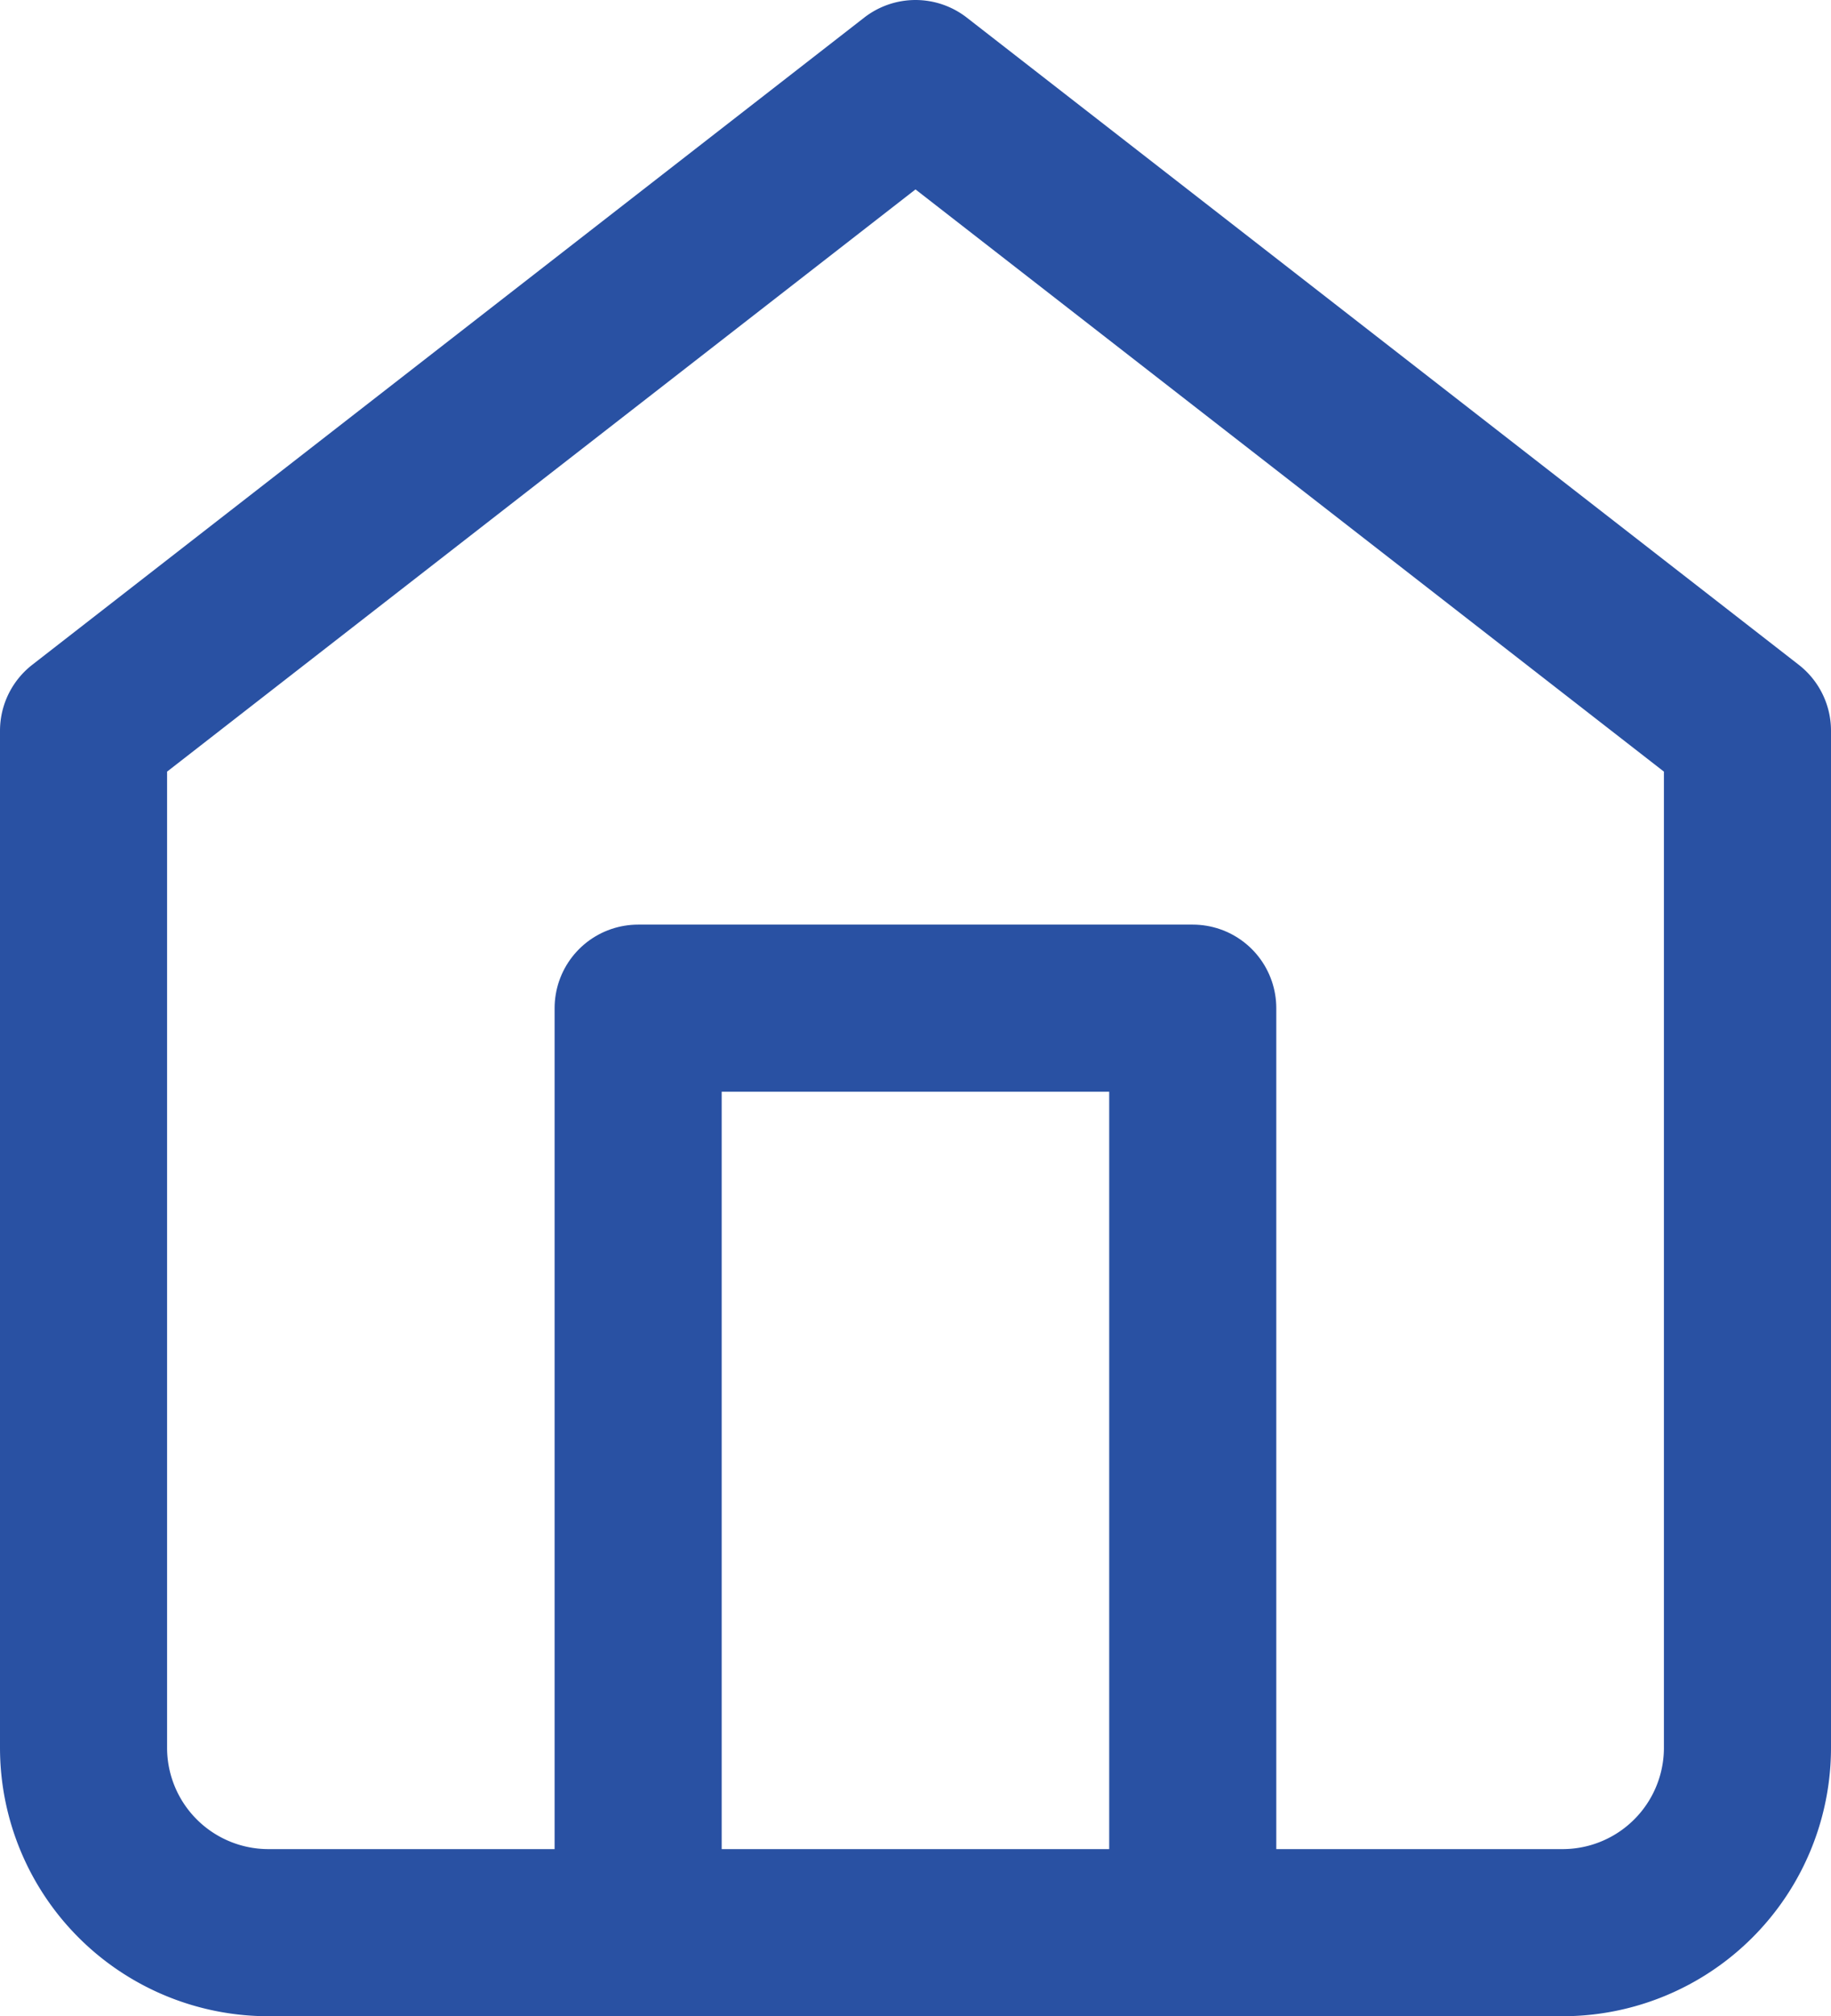 <svg xmlns="http://www.w3.org/2000/svg" width="16.438" height="18.097" viewBox="0 0 16.438 18.097">
  <g id="Icon_feather-home" data-name="Icon feather-home" transform="translate(-3.75 -2.25)">
    <path id="Path_2224" data-name="Path 2224" d="M4.5,8.809,11.969,3l7.469,5.809v9.128a1.66,1.66,0,0,1-1.66,1.66H6.16a1.66,1.66,0,0,1-1.66-1.66Z" fill="none" stroke="#2951a3" stroke-linecap="round" stroke-linejoin="round" stroke-width="1.5"/>
    <path id="Path_2225" data-name="Path 2225" d="M13.5,26.3V18h4.979v8.3" transform="translate(-4.021 -6.701)" fill="none" stroke="#2951a3" stroke-linecap="round" stroke-linejoin="round" stroke-width="1.5"/>
  </g>
</svg>
